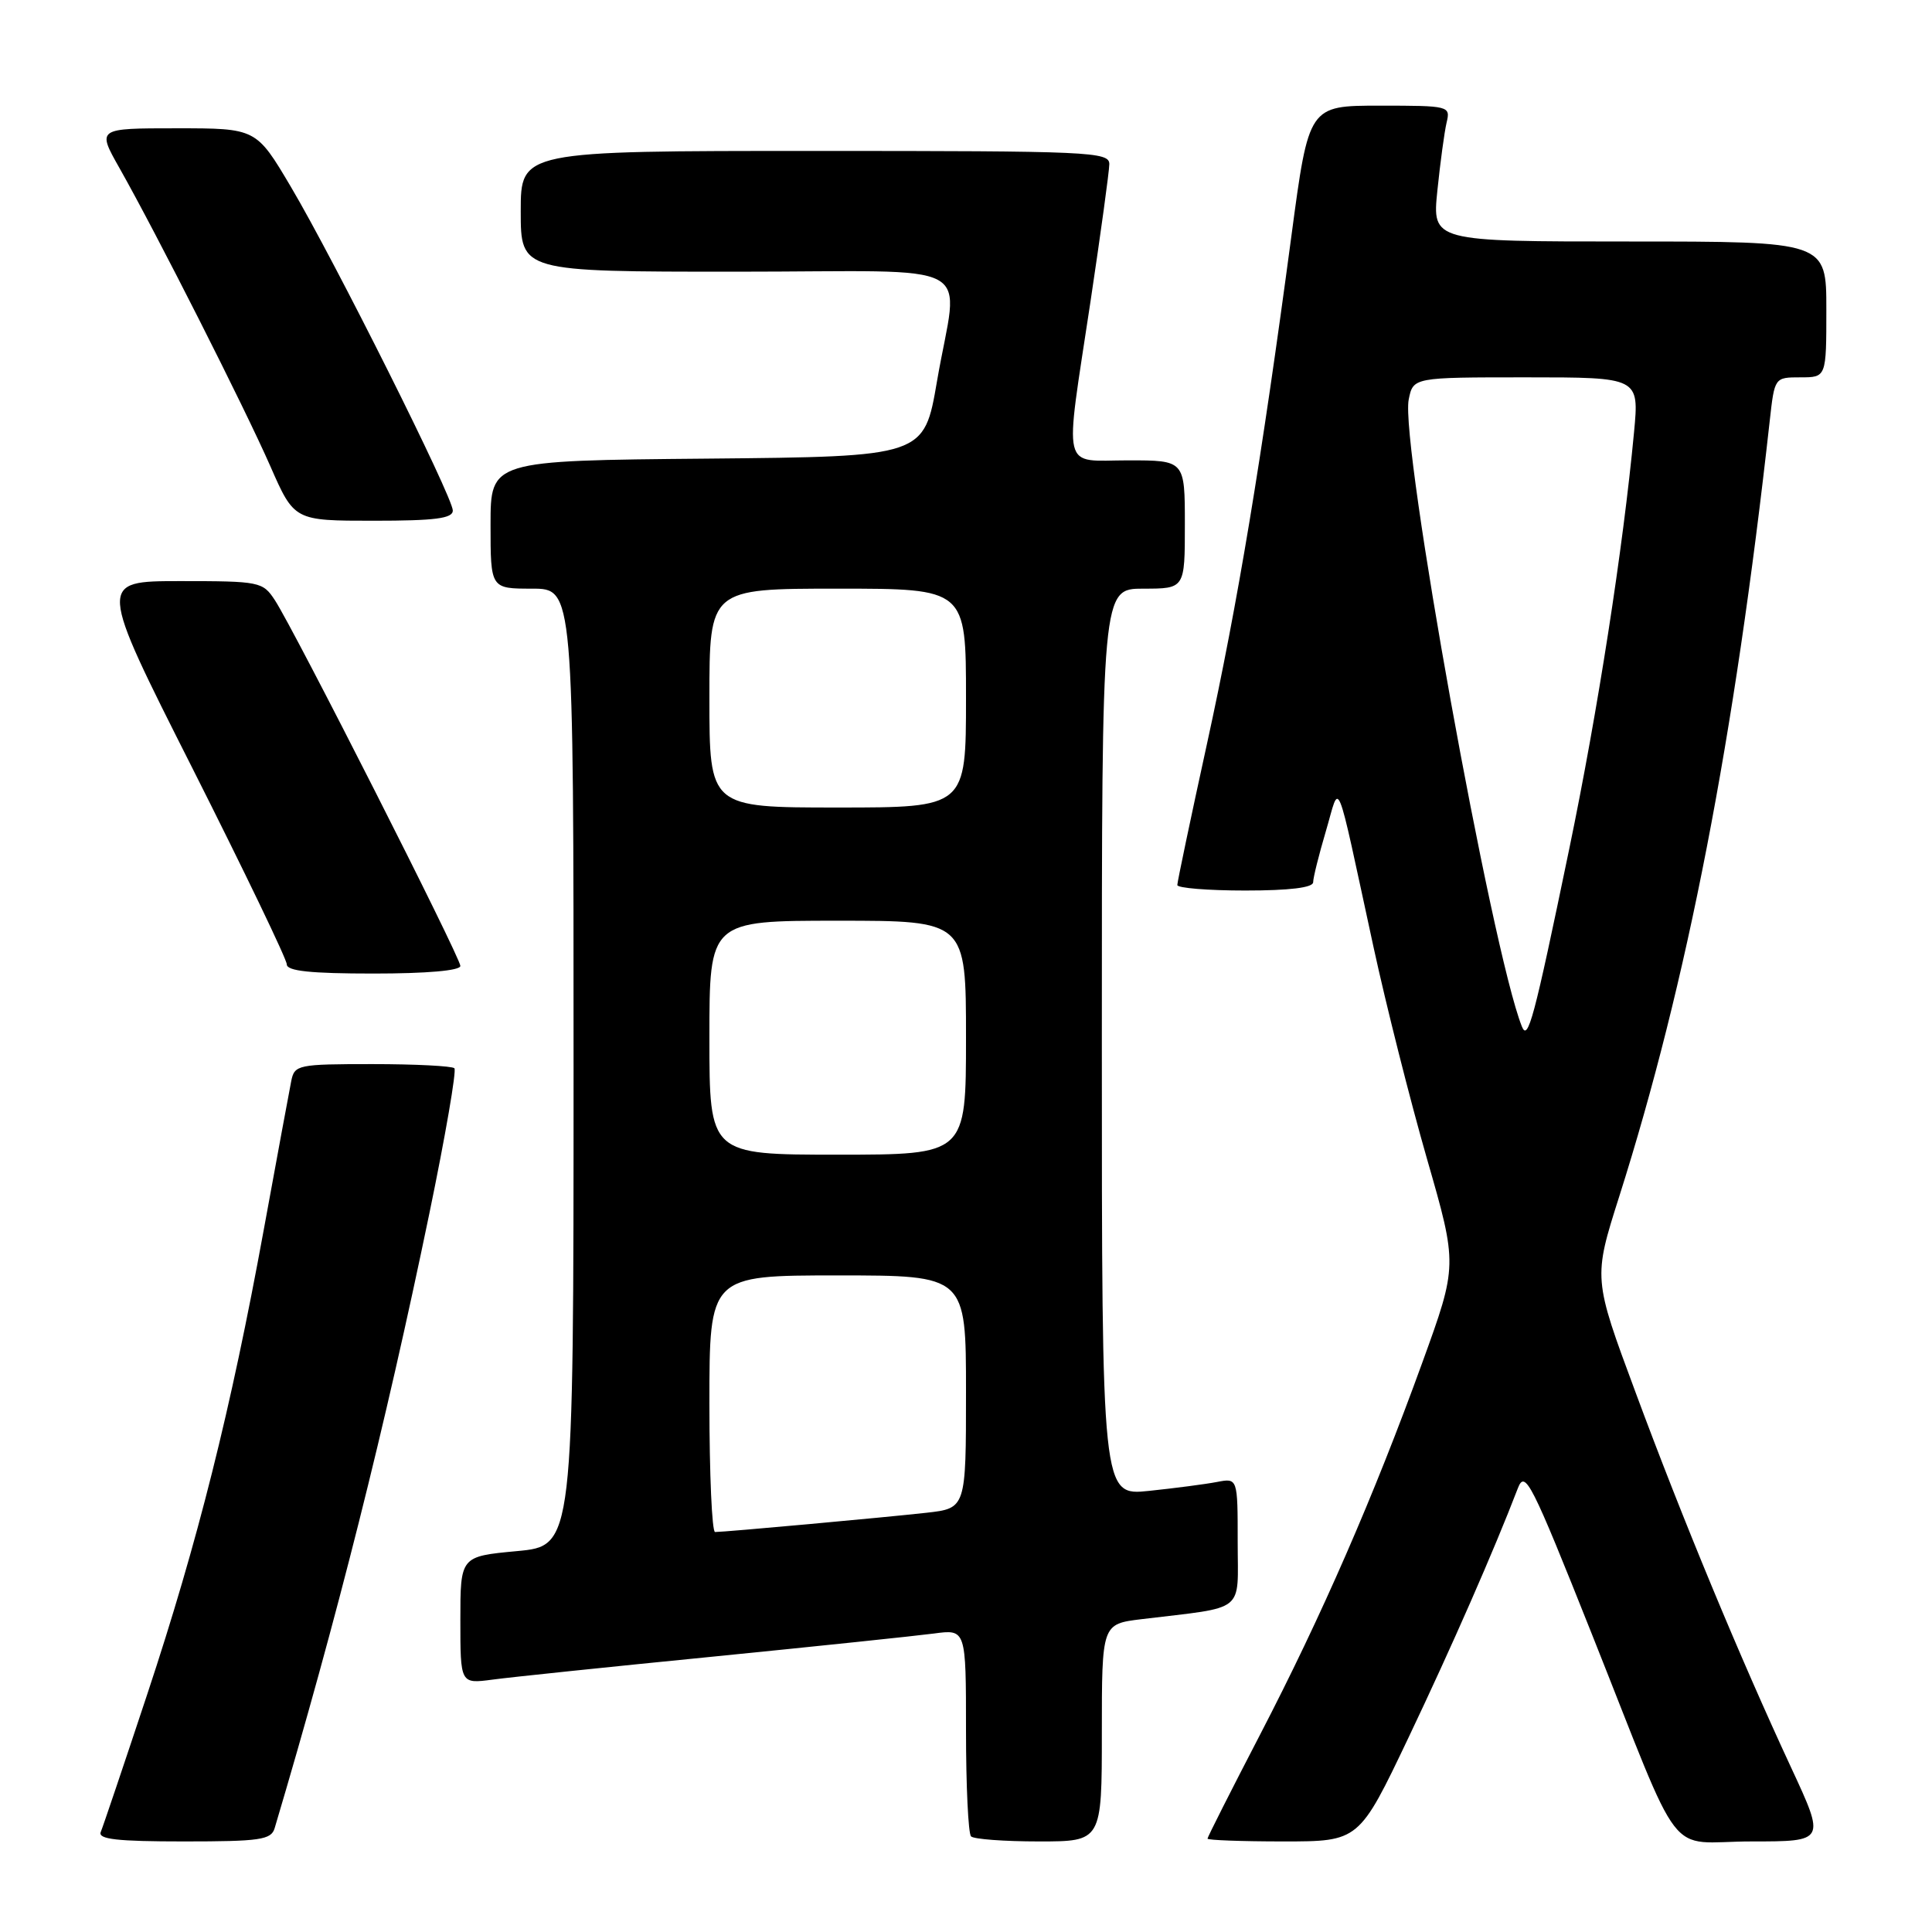 <?xml version="1.0" encoding="UTF-8" standalone="no"?>
<!DOCTYPE svg PUBLIC "-//W3C//DTD SVG 1.1//EN" "http://www.w3.org/Graphics/SVG/1.1/DTD/svg11.dtd" >
<svg xmlns="http://www.w3.org/2000/svg" xmlns:xlink="http://www.w3.org/1999/xlink" version="1.1" viewBox="0 0 256 256">
 <g >
 <path fill="currentColor"
d=" M 36.39 242.25 C 44.66 214.45 51.01 189.21 56.89 160.80 C 59.02 150.51 60.51 141.85 60.21 141.55 C 59.91 141.25 55.03 141.00 49.35 141.00 C 39.46 141.00 39.02 141.09 38.59 143.25 C 38.34 144.49 36.70 153.38 34.94 163.00 C 30.58 186.85 26.19 204.34 19.51 224.50 C 16.41 233.85 13.64 242.06 13.35 242.75 C 12.95 243.71 15.53 244.00 24.35 244.00 C 34.45 244.00 35.93 243.79 36.39 242.25 Z  M 146.00 229.59 C 146.00 215.19 146.00 215.19 151.25 214.55 C 165.27 212.85 164.00 213.87 164.00 204.33 C 164.00 195.84 164.00 195.84 161.25 196.37 C 159.74 196.66 155.69 197.19 152.25 197.55 C 146.00 198.20 146.00 198.20 146.00 138.10 C 146.00 78.00 146.00 78.00 151.50 78.00 C 157.00 78.00 157.00 78.00 157.00 69.50 C 157.00 61.00 157.00 61.00 149.50 61.00 C 140.53 61.00 141.02 63.03 144.49 40.00 C 145.85 30.92 146.98 22.71 146.99 21.75 C 147.00 20.11 144.48 20.00 108.00 20.00 C 69.00 20.00 69.00 20.00 69.00 28.00 C 69.00 36.00 69.00 36.00 97.50 36.00 C 130.53 36.00 126.98 34.07 124.16 50.50 C 122.45 60.50 122.45 60.50 93.72 60.77 C 65.00 61.03 65.00 61.03 65.00 69.52 C 65.00 78.00 65.00 78.00 70.50 78.00 C 76.00 78.00 76.00 78.00 76.00 141.41 C 76.00 204.83 76.00 204.83 68.50 205.53 C 61.00 206.23 61.00 206.23 61.00 214.68 C 61.00 223.12 61.00 223.12 65.25 222.56 C 67.59 222.24 80.75 220.87 94.50 219.51 C 108.25 218.14 121.41 216.76 123.75 216.45 C 128.00 215.88 128.00 215.88 128.00 229.27 C 128.00 236.64 128.30 242.97 128.67 243.33 C 129.03 243.70 133.08 244.00 137.67 244.00 C 146.00 244.00 146.00 244.00 146.00 229.59 Z  M 186.63 230.25 C 192.41 218.10 197.95 205.47 201.12 197.21 C 202.08 194.72 202.88 196.31 210.92 216.50 C 223.31 247.61 220.53 244.00 232.10 244.00 C 241.88 244.00 241.88 244.00 237.35 234.25 C 230.53 219.58 222.92 201.24 216.70 184.44 C 211.11 169.39 211.11 169.39 214.56 158.53 C 223.56 130.17 229.82 97.92 234.50 55.75 C 235.14 50.00 235.14 50.00 238.57 50.00 C 242.00 50.00 242.00 50.00 242.00 41.00 C 242.00 32.00 242.00 32.00 215.88 32.00 C 189.77 32.00 189.77 32.00 190.46 25.25 C 190.84 21.54 191.39 17.49 191.68 16.25 C 192.21 14.04 192.06 14.00 182.82 14.00 C 173.42 14.00 173.42 14.00 171.12 31.25 C 167.14 61.07 164.01 79.91 159.94 98.52 C 157.77 108.43 156.00 116.87 156.00 117.27 C 156.00 117.67 160.05 118.00 165.00 118.00 C 170.86 118.00 174.00 117.62 174.00 116.90 C 174.00 116.30 174.76 113.26 175.68 110.15 C 177.62 103.61 176.83 101.69 182.00 125.50 C 183.67 133.20 186.86 145.83 189.09 153.58 C 193.14 167.65 193.14 167.65 188.47 180.53 C 182.02 198.32 175.13 214.11 166.95 229.88 C 163.13 237.24 160.00 243.43 160.00 243.63 C 160.00 243.83 164.52 244.00 170.04 244.00 C 180.08 244.00 180.08 244.00 186.63 230.25 Z  M 61.00 127.99 C 61.00 126.85 38.99 83.45 36.43 79.54 C 34.82 77.08 34.44 77.00 23.88 77.00 C 12.98 77.00 12.98 77.00 25.49 101.78 C 32.37 115.42 38.00 127.12 38.00 127.78 C 38.00 128.67 41.14 129.00 49.50 129.00 C 56.56 129.00 61.00 128.61 61.00 127.99 Z  M 60.00 67.65 C 60.00 65.85 44.33 34.53 38.54 24.75 C 33.95 17.00 33.95 17.00 23.40 17.00 C 12.85 17.00 12.85 17.00 15.82 22.25 C 20.80 31.06 32.44 54.07 35.81 61.75 C 38.99 69.00 38.99 69.00 49.50 69.00 C 57.64 69.00 60.00 68.70 60.00 67.65 Z  M 94.00 186.00 C 94.00 169.00 94.00 169.00 111.00 169.00 C 128.00 169.00 128.00 169.00 128.00 184.43 C 128.00 199.86 128.00 199.86 122.75 200.45 C 117.29 201.06 96.06 203.00 94.75 203.00 C 94.34 203.00 94.00 195.35 94.00 186.00 Z  M 94.00 137.50 C 94.00 122.00 94.00 122.00 111.00 122.00 C 128.00 122.00 128.00 122.00 128.00 137.50 C 128.00 153.00 128.00 153.00 111.00 153.00 C 94.00 153.00 94.00 153.00 94.00 137.50 Z  M 94.00 92.50 C 94.00 78.00 94.00 78.00 111.00 78.00 C 128.00 78.00 128.00 78.00 128.00 92.50 C 128.00 107.00 128.00 107.00 111.00 107.00 C 94.00 107.00 94.00 107.00 94.00 92.50 Z  M 201.65 136.00 C 197.66 125.97 185.51 58.68 186.66 52.95 C 187.25 50.00 187.25 50.00 202.23 50.00 C 217.20 50.00 217.20 50.00 216.52 57.25 C 215.07 72.65 211.71 94.28 207.93 112.50 C 203.22 135.22 202.46 138.04 201.65 136.00 Z "/>
</g>
</svg>